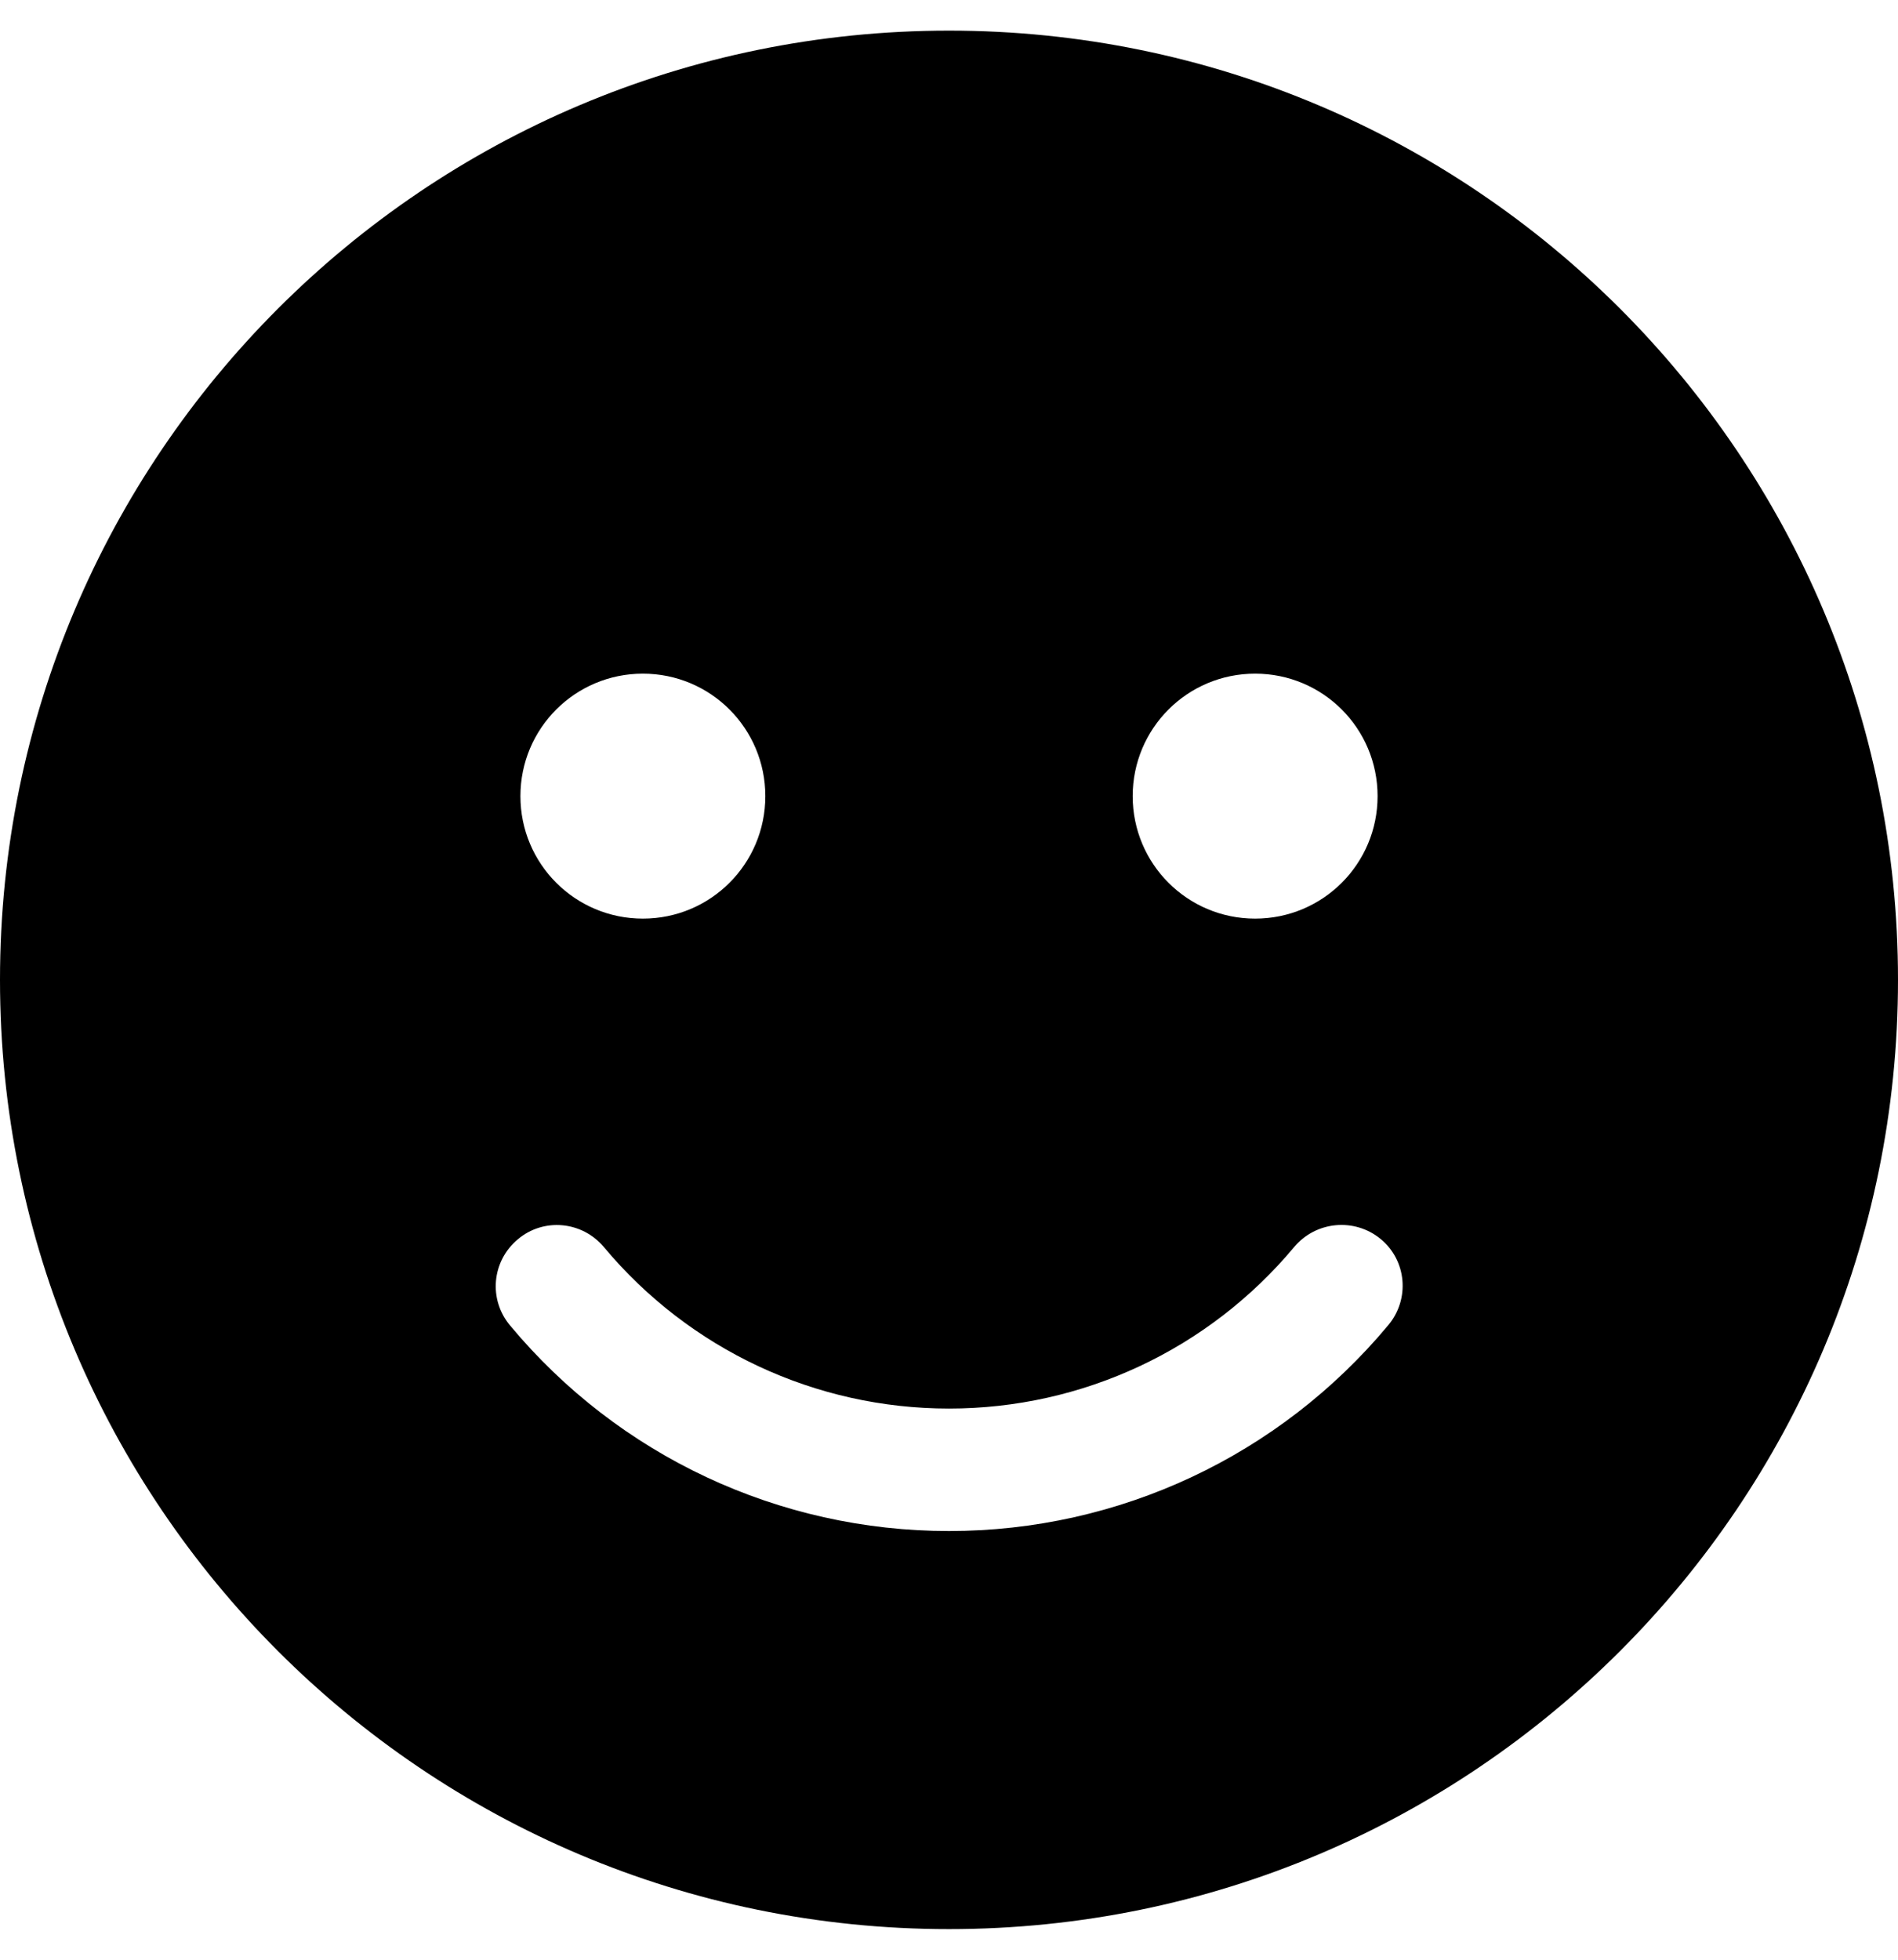 <svg width="496" height="512" viewBox="0 0 496 512" fill="none" xmlns="http://www.w3.org/2000/svg">
<path fill-rule="evenodd" clip-rule="evenodd" d="M248 504C384.967 504 496 392.967 496 256C496 119.033 384.967 8 248 8C111.033 8 0 119.033 0 256C0 392.967 111.033 504 248 504ZM248.001 368C282.901 368 315.801 352.6 338.201 325.8C343.901 319 354.001 318.1 360.801 323.7C367.601 329.3 368.501 339.4 362.801 346.2C334.301 380.4 292.401 400 248.001 400C203.601 400 161.701 380.4 133.301 346.3C127.601 339.5 128.501 329.5 135.301 323.8C142.001 318.1 152.101 319 157.801 325.8C180.201 352.6 213.101 368 248.001 368ZM200.001 208C200.001 225.7 185.701 240 168.001 240C150.301 240 136.001 225.7 136.001 208C136.001 190.3 150.301 176 168.001 176C185.701 176 200.001 190.3 200.001 208ZM360.001 208C360.001 225.7 345.701 240 328.001 240C310.301 240 296.001 225.7 296.001 208C296.001 190.3 310.301 176 328.001 176C345.701 176 360.001 190.3 360.001 208Z" fill="black"/>
</svg>
